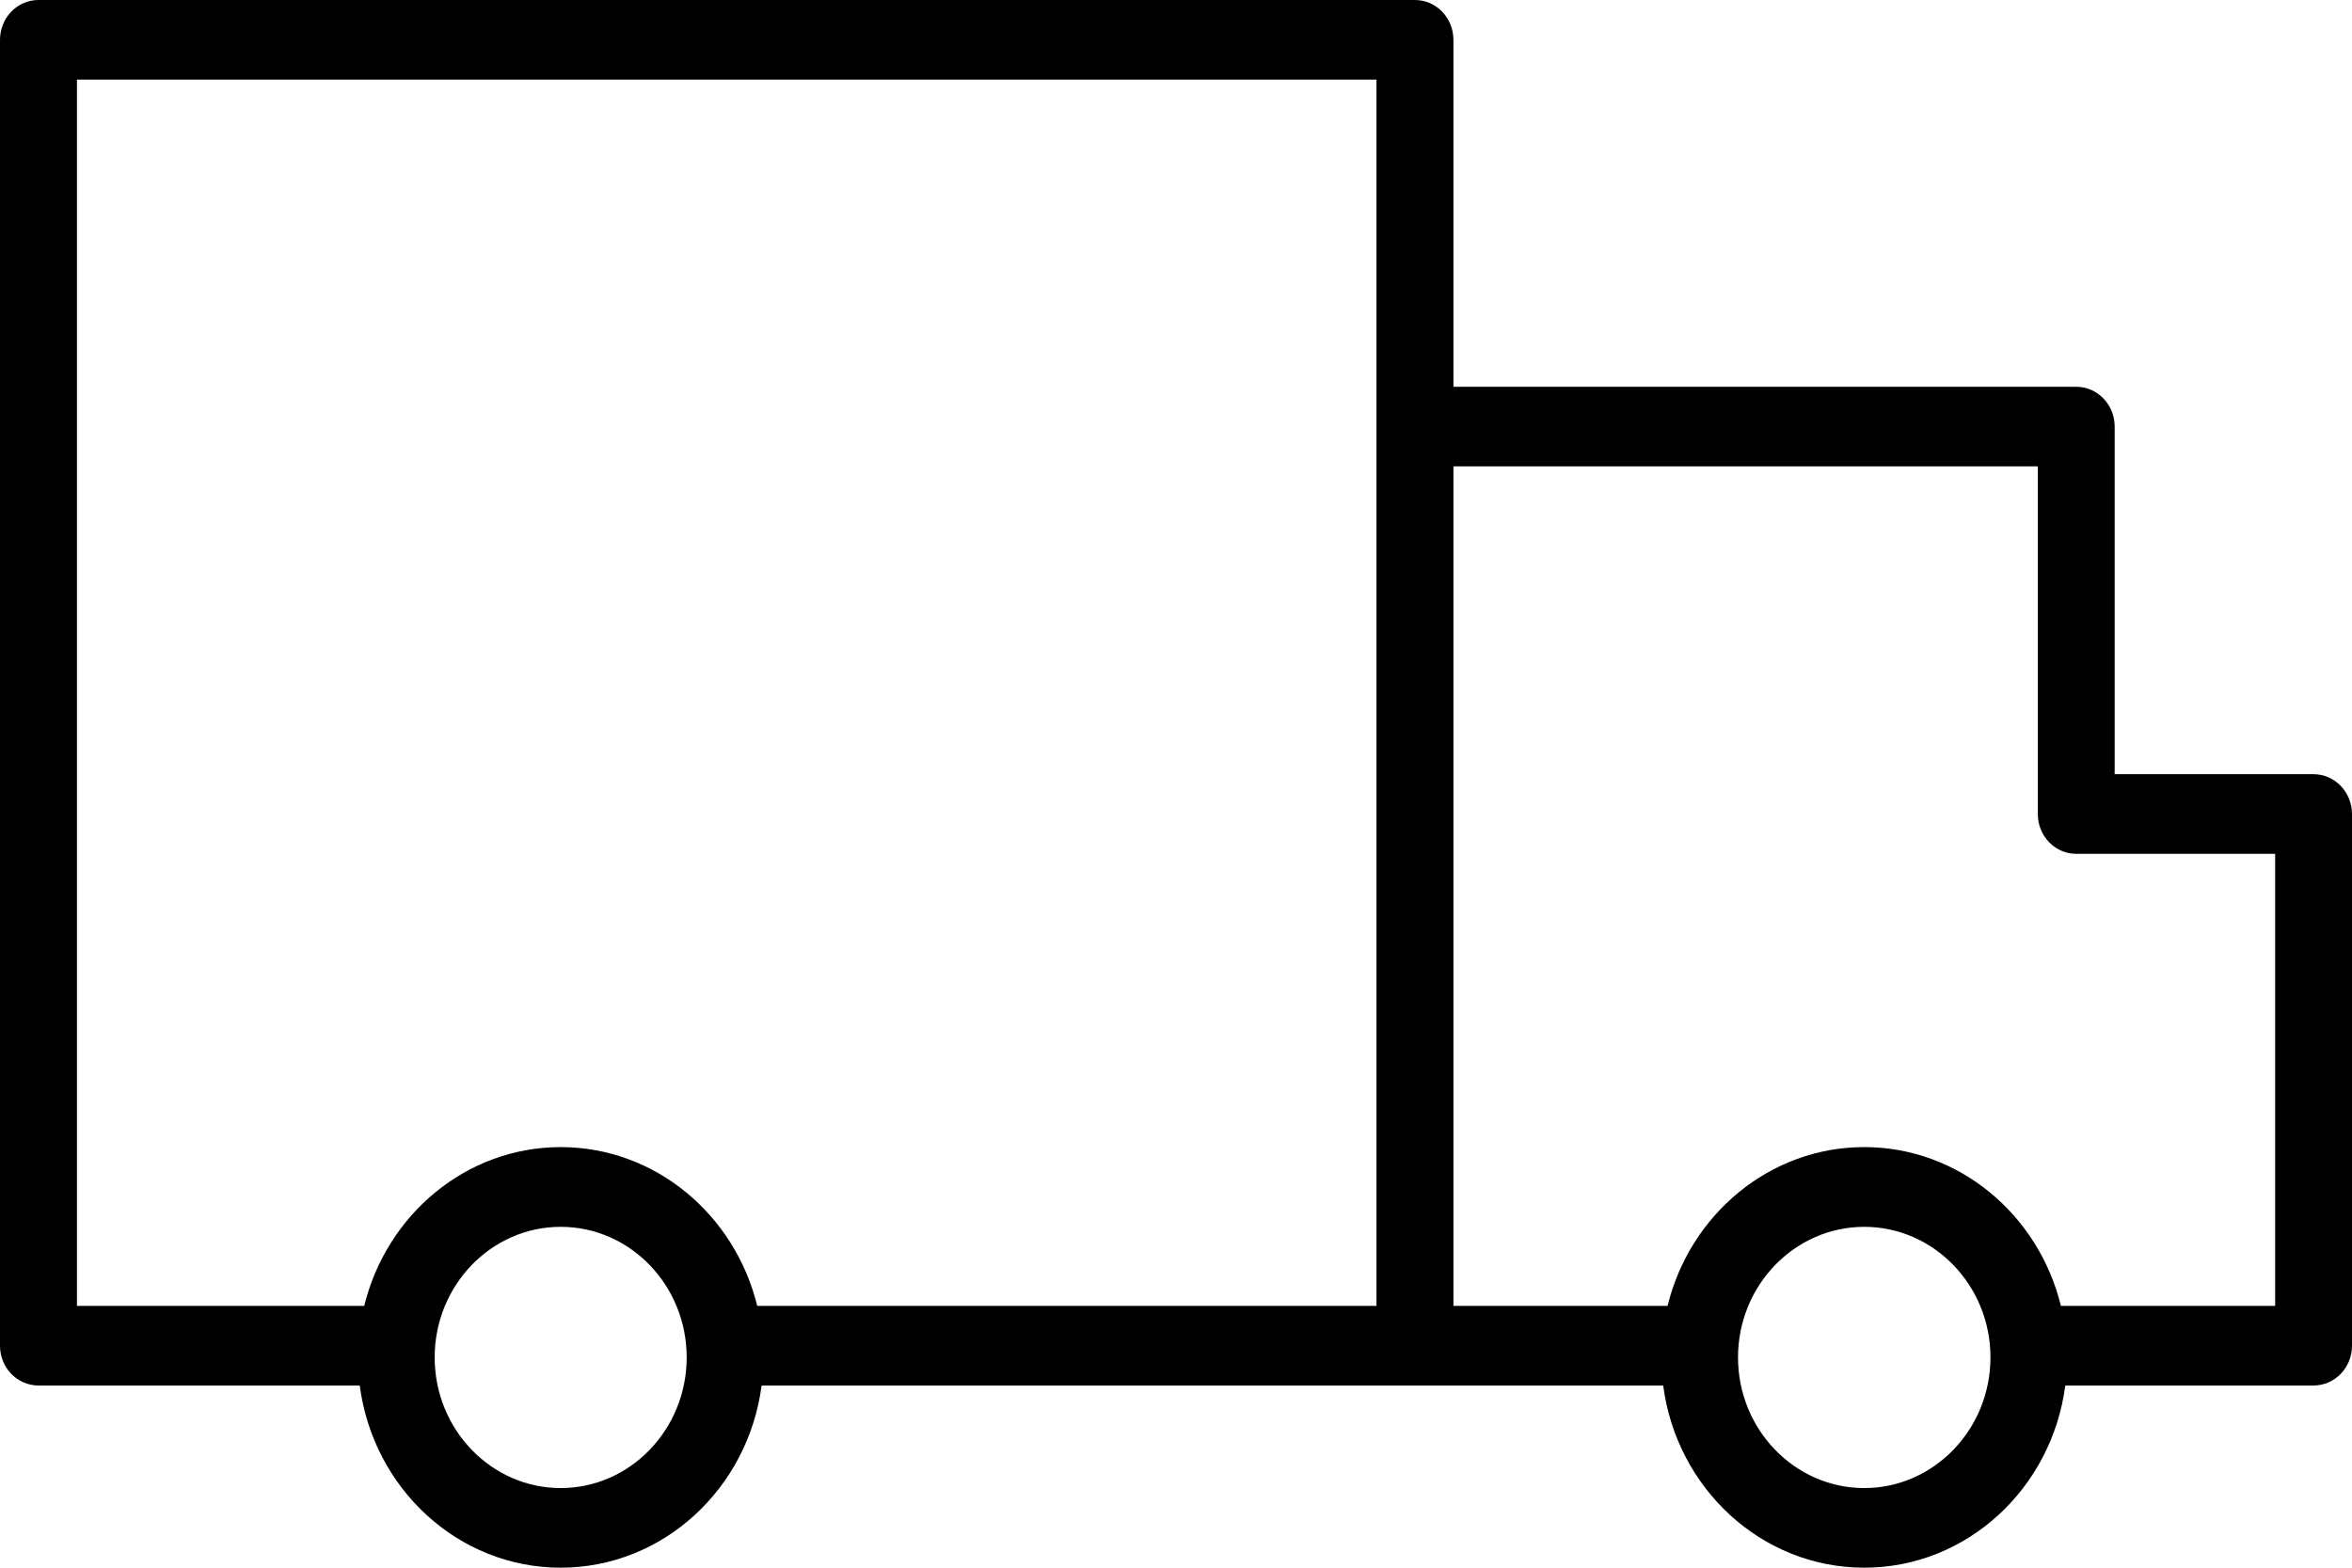 <svg width="21" height="14" viewBox="0 0 21 14" fill="none" xmlns="http://www.w3.org/2000/svg">
<path d="M20.657 6.914H18.881V3.81C18.881 3.613 18.727 3.454 18.538 3.454H12.977V0.356C12.977 0.159 12.823 0 12.633 0H0.343C0.154 0 0 0.159 0 0.356V12.018C0 12.214 0.154 12.373 0.343 12.373H3.212C3.331 13.29 4.089 14 5.006 14C5.923 14 6.681 13.29 6.8 12.373H12.633H14.85C14.969 13.29 15.727 14 16.645 14C17.563 14 18.321 13.29 18.44 12.373H20.657C20.846 12.373 21 12.214 21 12.018V7.27C21 7.073 20.846 6.914 20.657 6.914ZM5.006 13.289C4.386 13.289 3.881 12.765 3.881 12.122C3.881 11.479 4.386 10.956 5.006 10.956C5.627 10.956 6.131 11.479 6.131 12.122C6.131 12.765 5.627 13.289 5.006 13.289ZM5.006 10.244C4.161 10.244 3.451 10.849 3.252 11.662H0.687V0.711H12.29V3.81V7.27V11.662H6.761C6.562 10.849 5.852 10.244 5.006 10.244ZM16.645 13.289C16.024 13.289 15.518 12.765 15.518 12.122C15.518 11.479 16.024 10.956 16.645 10.956C17.266 10.956 17.772 11.479 17.772 12.122C17.772 12.765 17.266 13.289 16.645 13.289ZM20.313 11.662H18.401C18.202 10.848 17.491 10.244 16.645 10.244C15.799 10.244 15.088 10.848 14.889 11.662H12.977V7.27V4.165H18.195V7.27C18.195 7.466 18.348 7.625 18.538 7.625H20.314V11.662H20.313Z" fill="black"/>
</svg>
